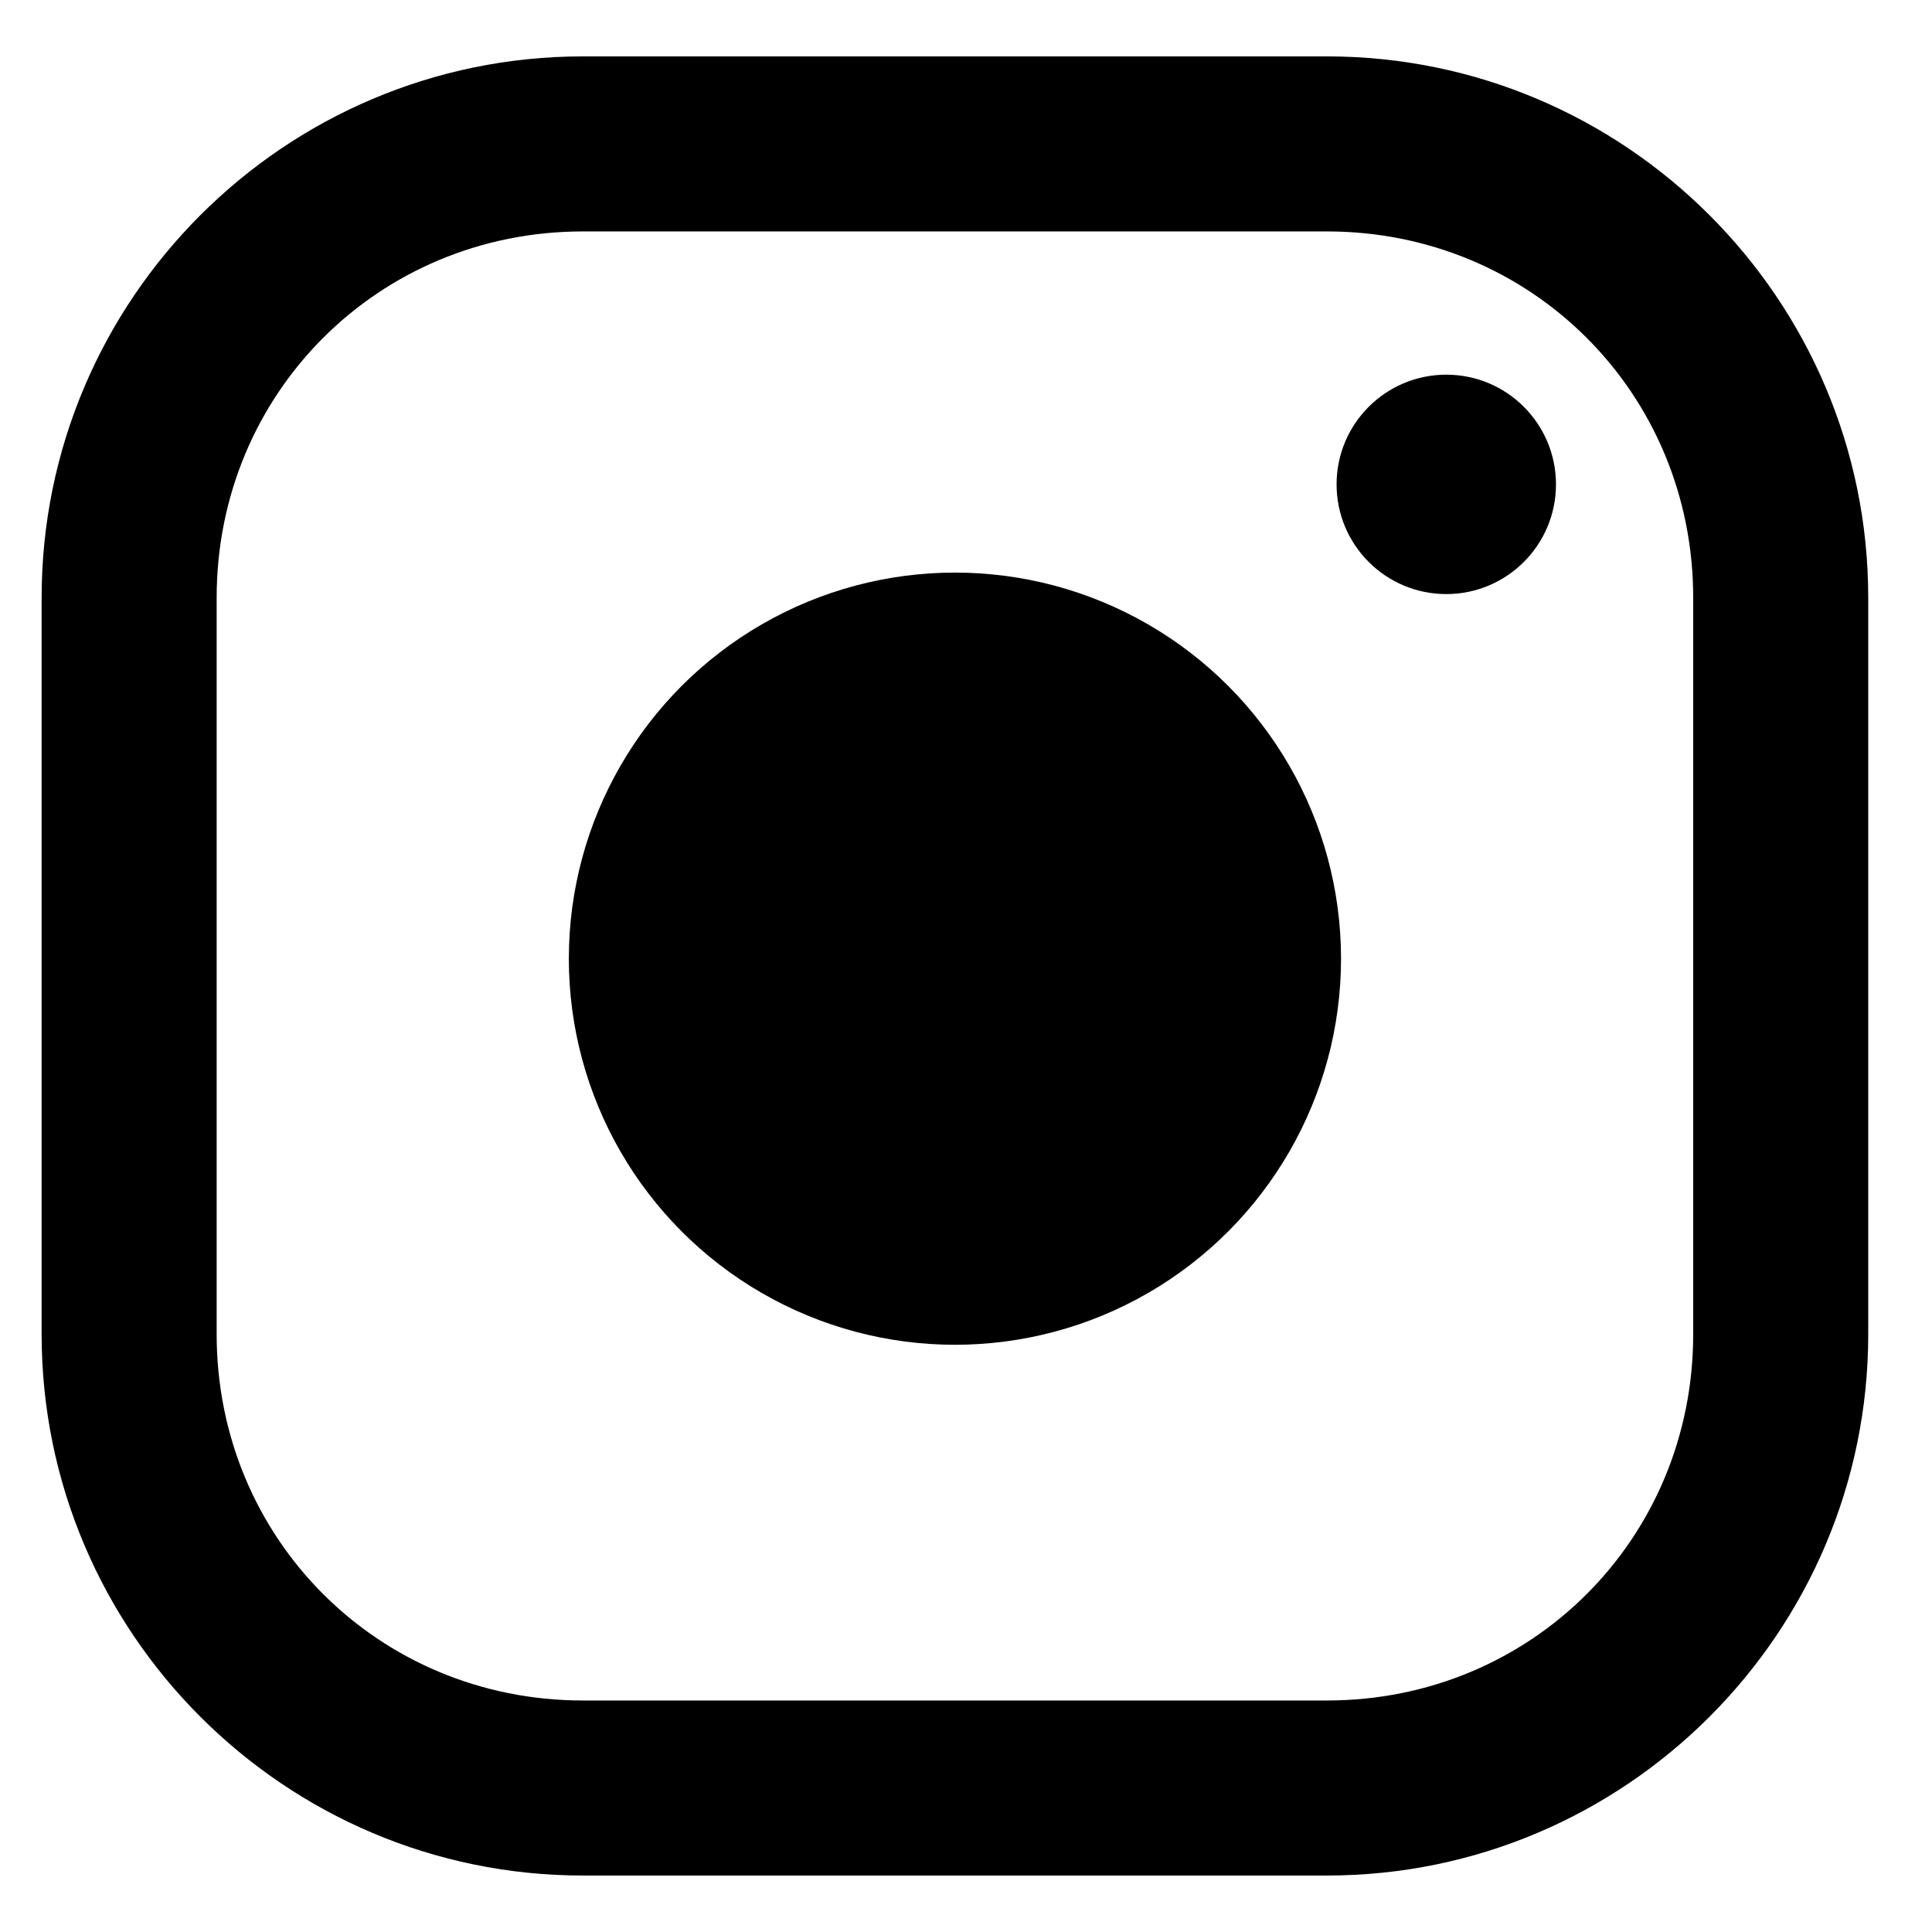 <svg version="1.1" viewBox="0 0 132 132" xmlns="http://www.w3.org/2000/svg">
	<circle cx="65.244" cy="65.5" r="26.379"/>
	<path d="m39.824 3.853c-20.383 0-36.98 16.597-36.98 36.98v50.33c0 20.383 16.597 36.979 36.98 36.979h50.84c20.383 0 36.979-16.595 36.979-36.979v-50.33c0-20.383-16.595-36.98-36.979-36.98zm0 11.959h50.84c13.965 0 25.02 11.057 25.02 25.021v50.33c0 13.965-11.055 25.02-25.02 25.02h-50.84c-13.965 0-25.021-11.055-25.021-25.02v-50.33c0-13.965 11.057-25.021 25.021-25.021z" />
	<circle cx="98.814" cy="33.094" r="7.495"/>
</svg>
